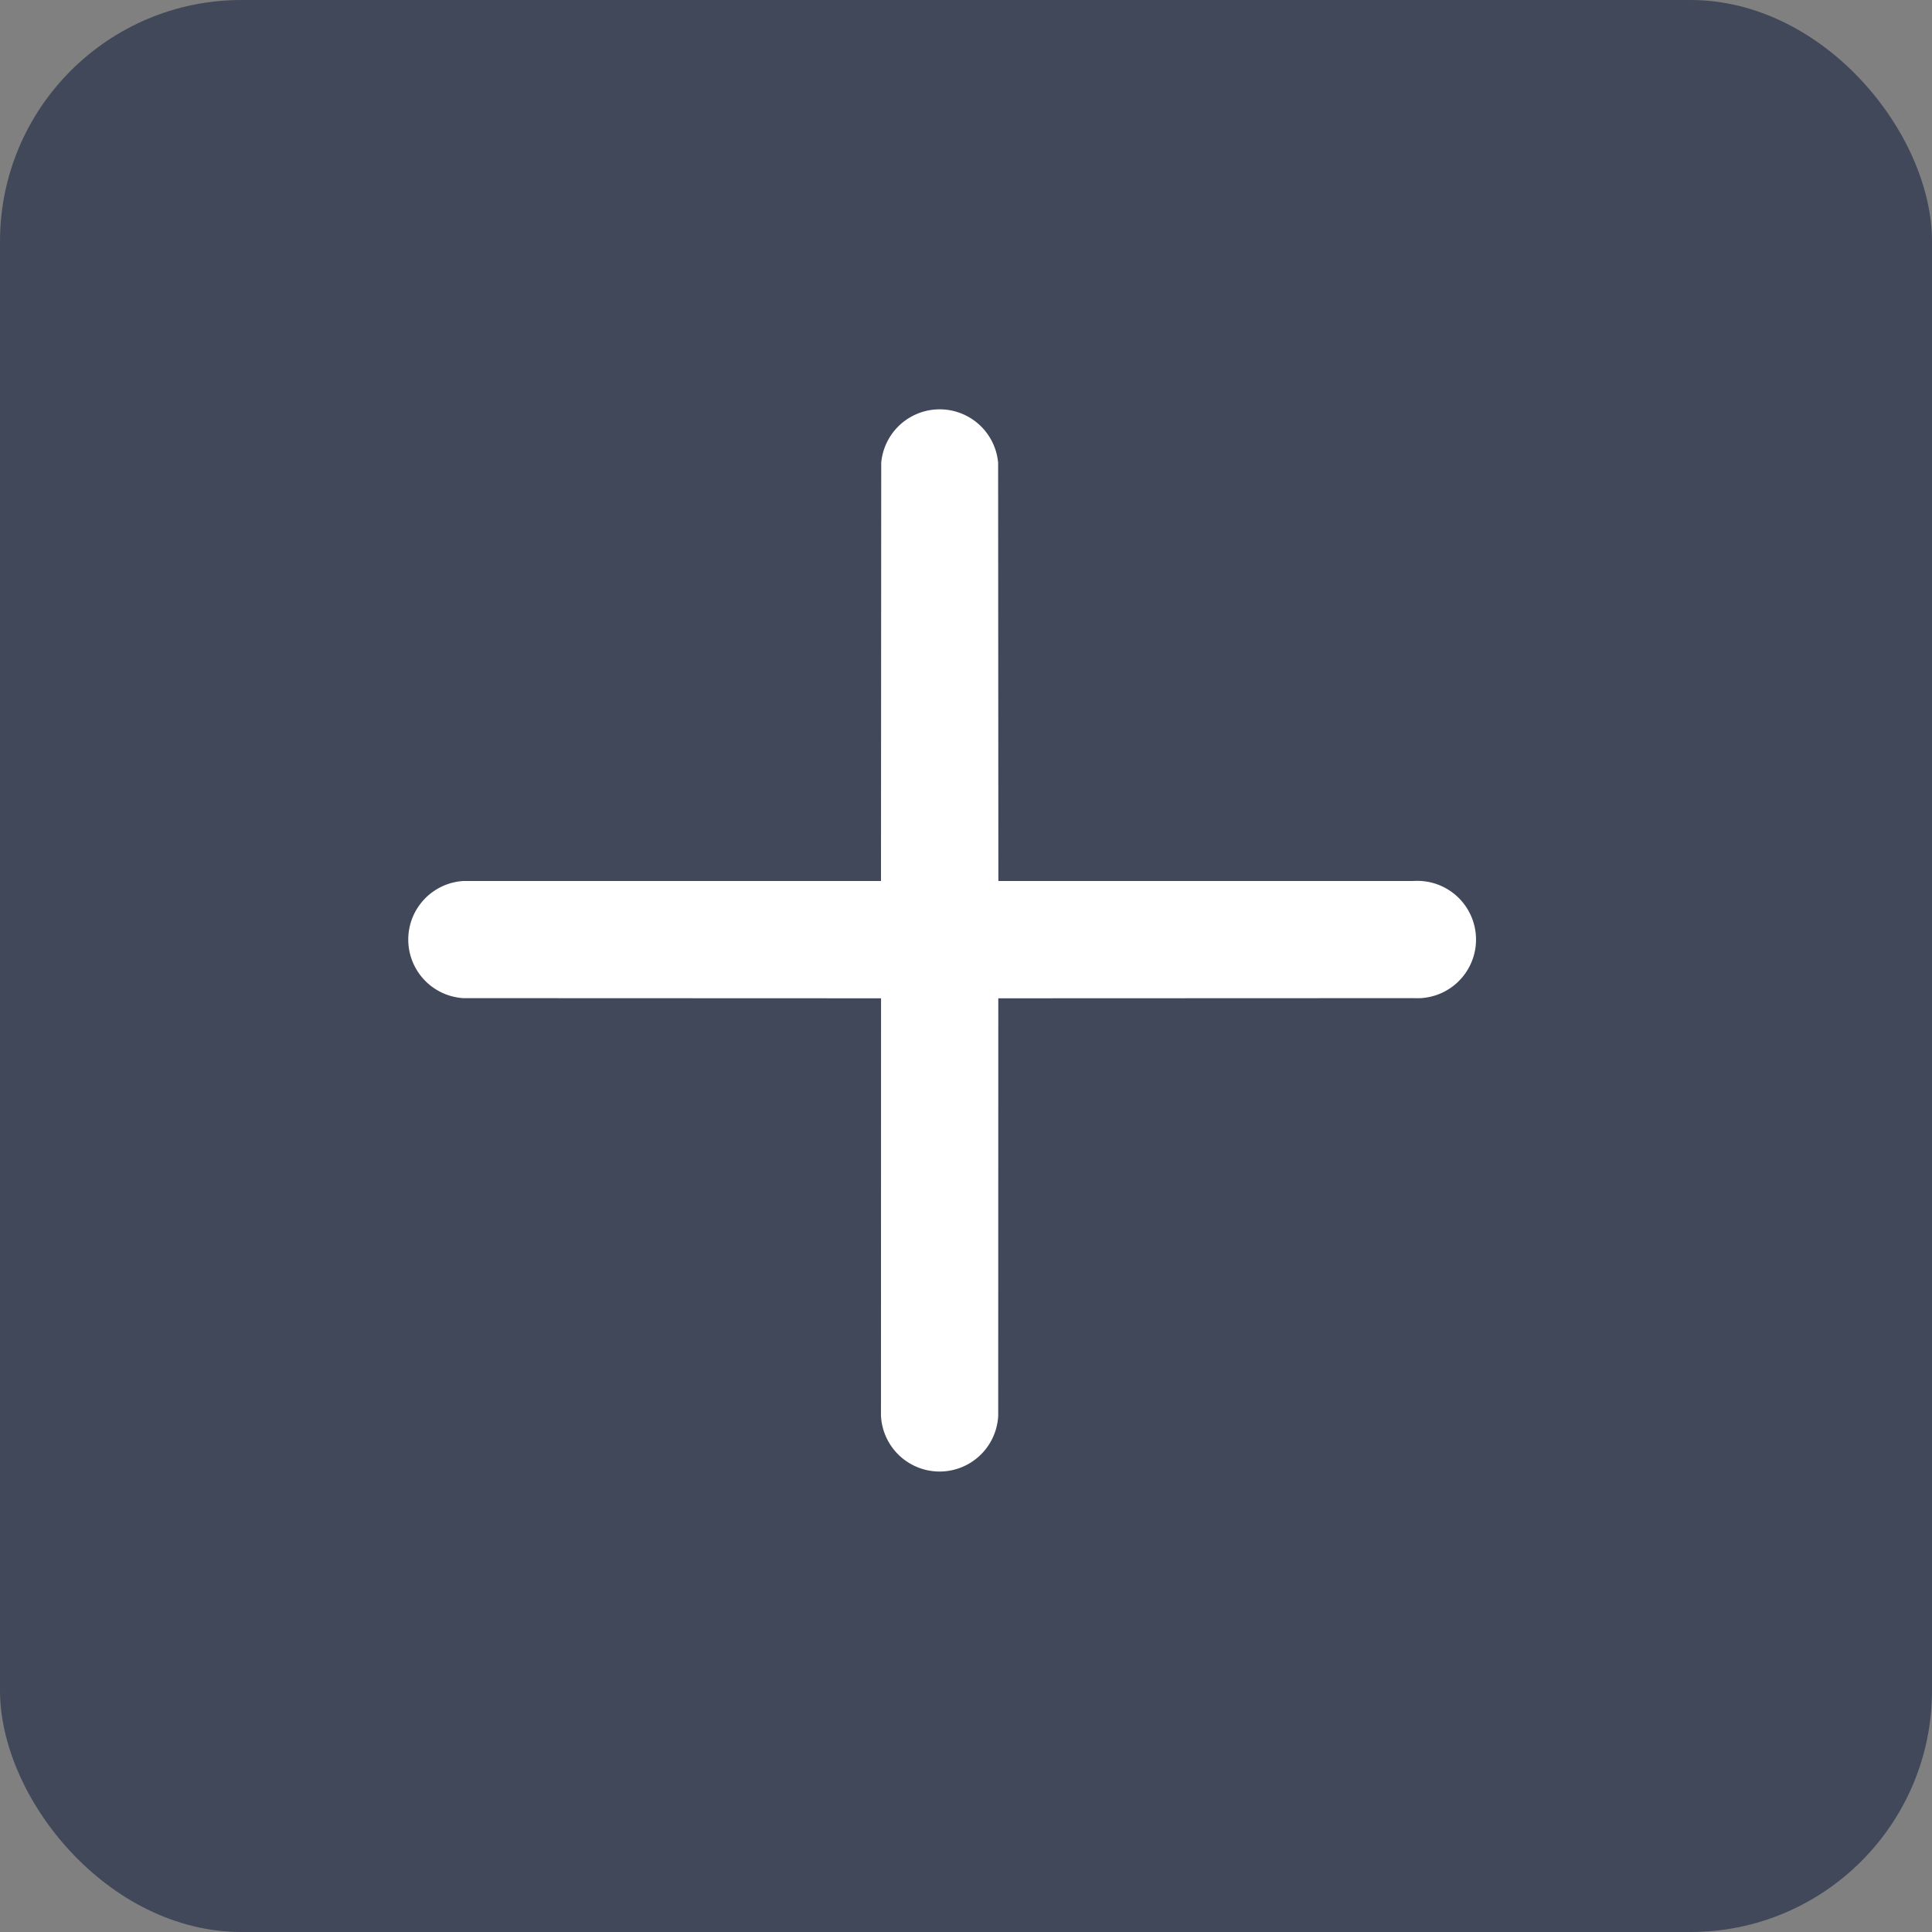 <svg xmlns="http://www.w3.org/2000/svg" width="16" height="16" viewBox="0 0 16 16">
  <rect x="0" y="0" width="16" height="16" fill="#808080" stroke="none"/>
  <g id="green-plus-icon" transform="translate(7001 -6345)">
    <rect id="Rectangle_3" data-name="Rectangle 3" width="16" height="16" rx="2" transform="translate(-7001 6345)" fill="#41485a"/>
    <g id="add-icon" transform="translate(-6997.486 6348.514)">
      <g id="add-icon-2" data-name="add-icon" transform="translate(4.268) rotate(45)">
        <g id="Group_83" data-name="Group 83">
          <path id="Path_27" data-name="Path 27" d="M3.351,3.018,5.967.4A.236.236,0,1,0,5.633.069L3.018,2.684.4.069A.236.236,0,0,0,.069.4L2.684,3.018.069,5.633A.236.236,0,0,0,.4,5.967L3.018,3.351,5.633,5.967a.236.236,0,0,0,.333-.333Z" fill="#fff" stroke="#fff" stroke-width="0.5"/>
        </g>
      </g>
    </g>
  </g>
</svg>
